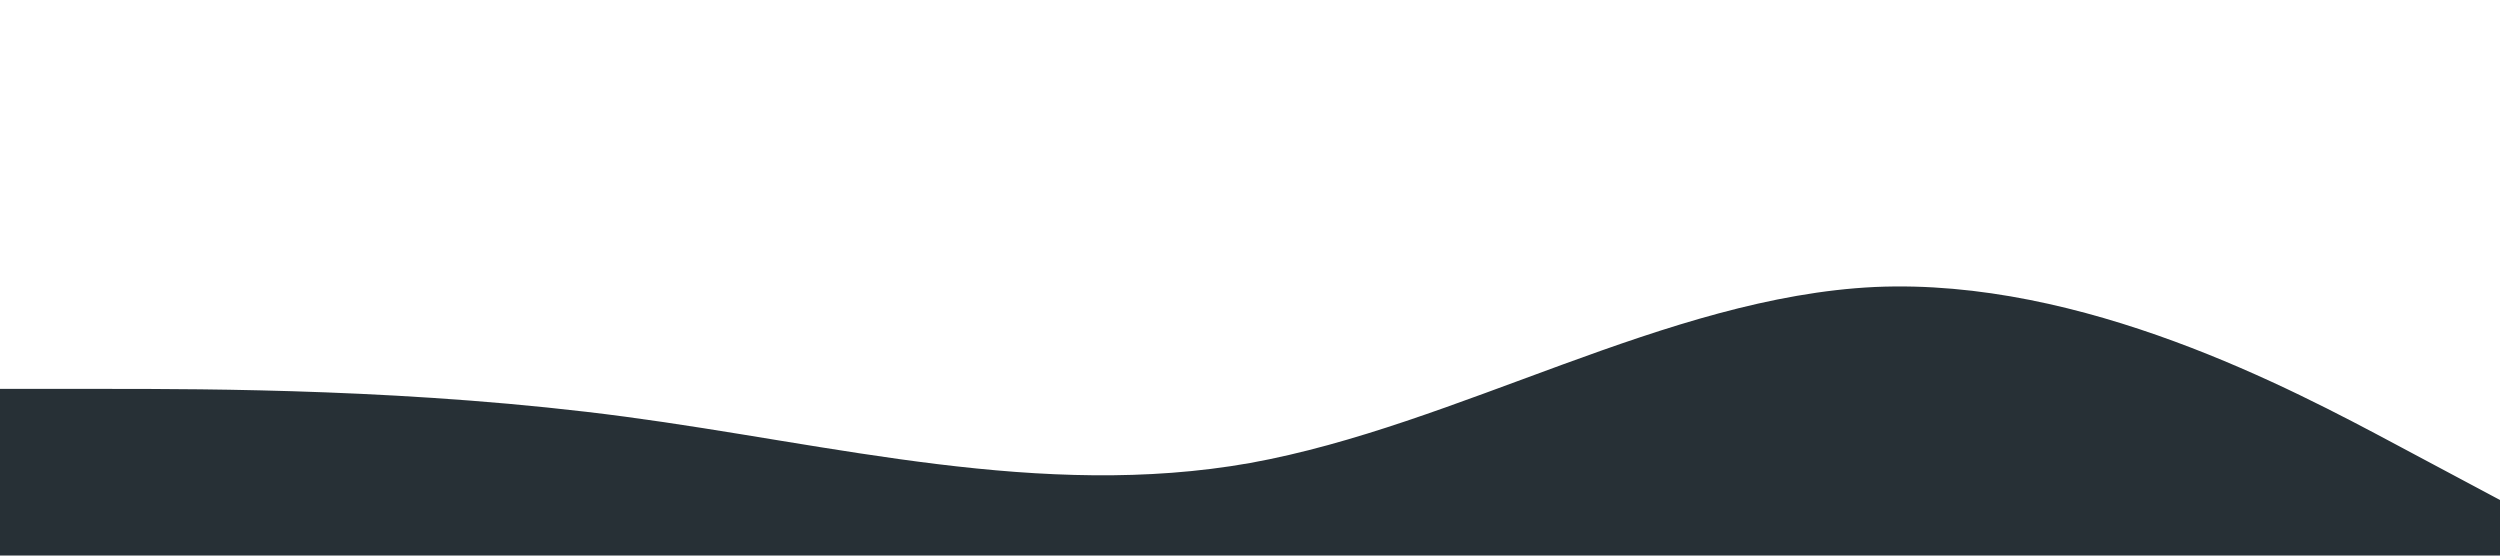 <?xml version="1.0" standalone="no"?><svg xmlns="http://www.w3.org/2000/svg" viewBox="0 0 1440 320"><path fill="#273036" fill-opacity="1" d="M0,224L60,224C120,224,240,224,360,240C480,256,600,288,720,266.7C840,245,960,171,1080,165.3C1200,160,1320,224,1380,256L1440,288L1440,320L1380,320C1320,320,1200,320,1080,320C960,320,840,320,720,320C600,320,480,320,360,320C240,320,120,320,60,320L0,320Z"></path></svg>